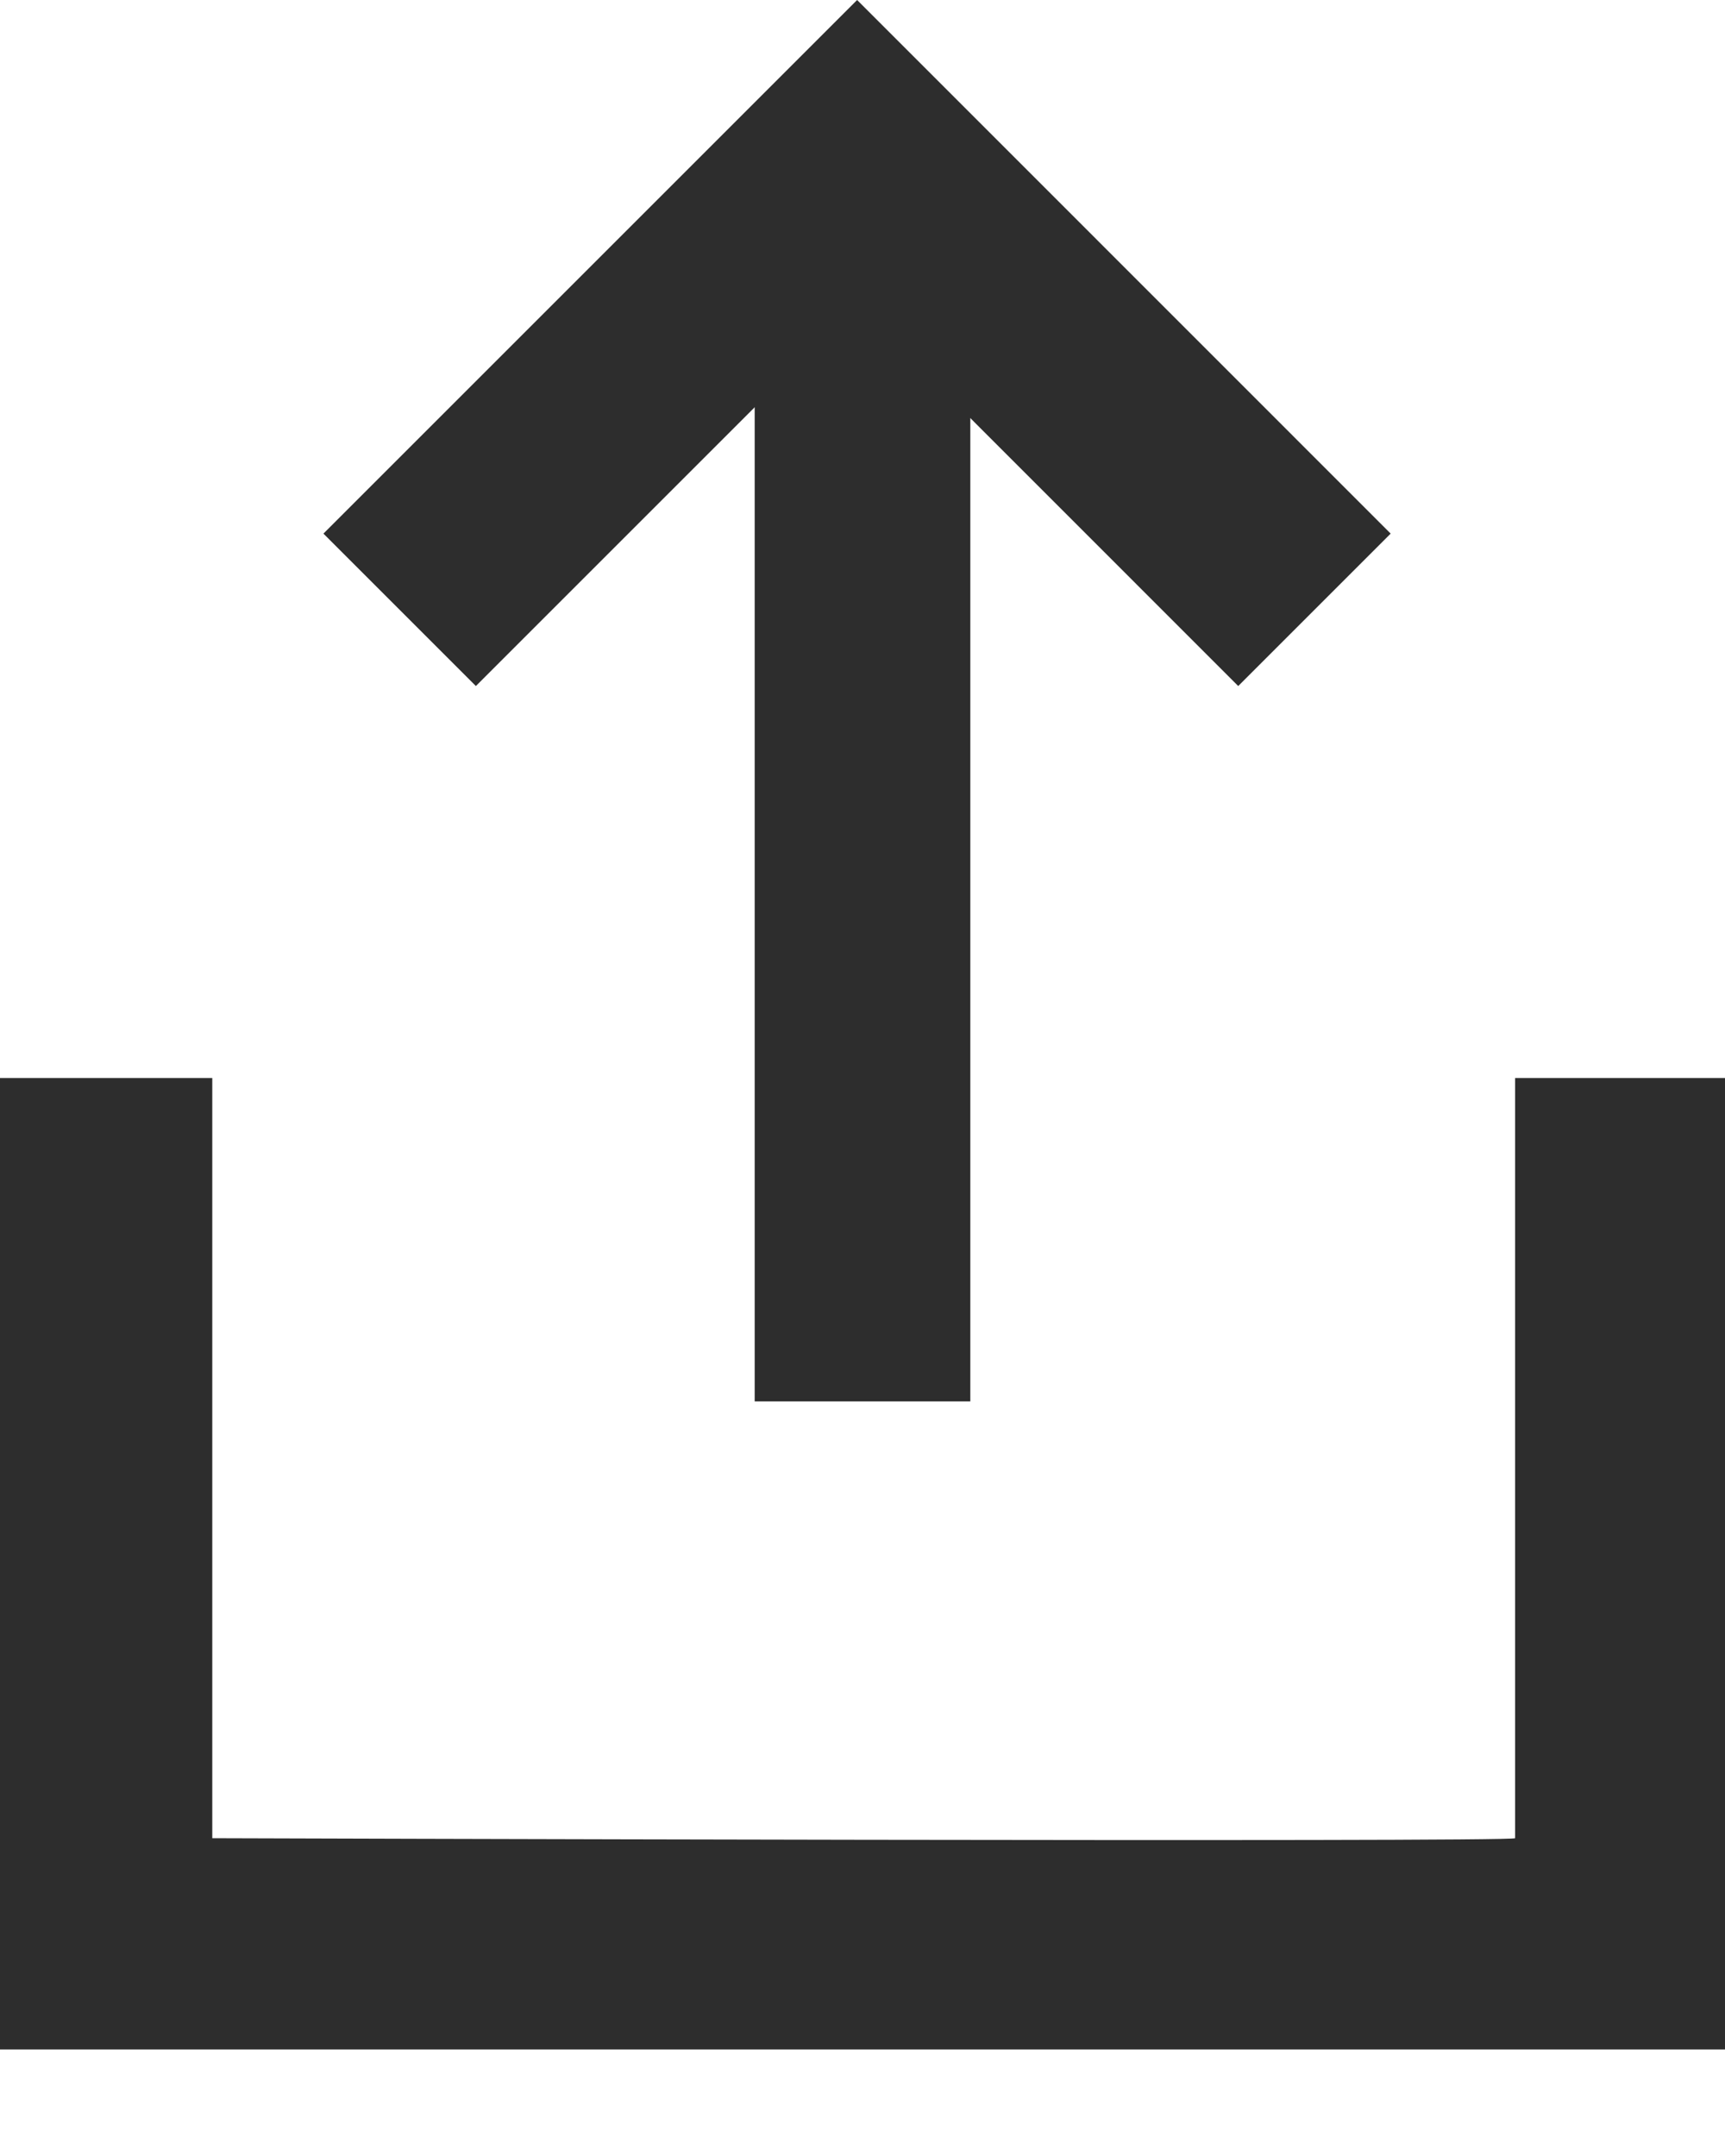 <?xml version="1.0" encoding="UTF-8" standalone="no"?>
<svg width="16px" height="20px" viewBox="0 0 16 20" version="1.1" xmlns="http://www.w3.org/2000/svg" xmlns:xlink="http://www.w3.org/1999/xlink">
    <!-- Generator: sketchtool 3.7.2 (28276) - http://www.bohemiancoding.com/sketch -->
    <title>DDB78965-0CEB-49DD-BF11-51B46BD4987B</title>
    <desc>Created with sketchtool.</desc>
    <defs></defs>
    <g id="Page-1" stroke="none" stroke-width="1" fill="none" fill-rule="evenodd">
        <g id="icons" transform="translate(-254, -207)">
            <g id="share" transform="translate(252, 206)">
                <rect id="Visual-Guide" x="0" y="0" width="20" height="20"></rect>
                <path d="M18,20.012 L2,20.012 L2,11 L3.969,11 L3.969,18.052 C3.969,18.052 16.053,18.091 16.053,18.052 C16.053,18.046 16.053,11 16.053,11 L18,11 L18,20.012 Z" id="Shape" fill="#2D2D2D"></path>
                <rect id="Rectangle-1564" fill="#2D2D2D" x="9" y="3" width="2" height="11"></rect>
                <path d="M10.657,1.707 L9.95,1 L5,5.95 L6.414,7.364 L9.95,3.828 L13.485,7.364 L14.899,5.95 L10.657,1.707 Z" id="Rectangle-1357" fill="#2D2D2D"></path>
            </g>
        </g>
    </g>
</svg>